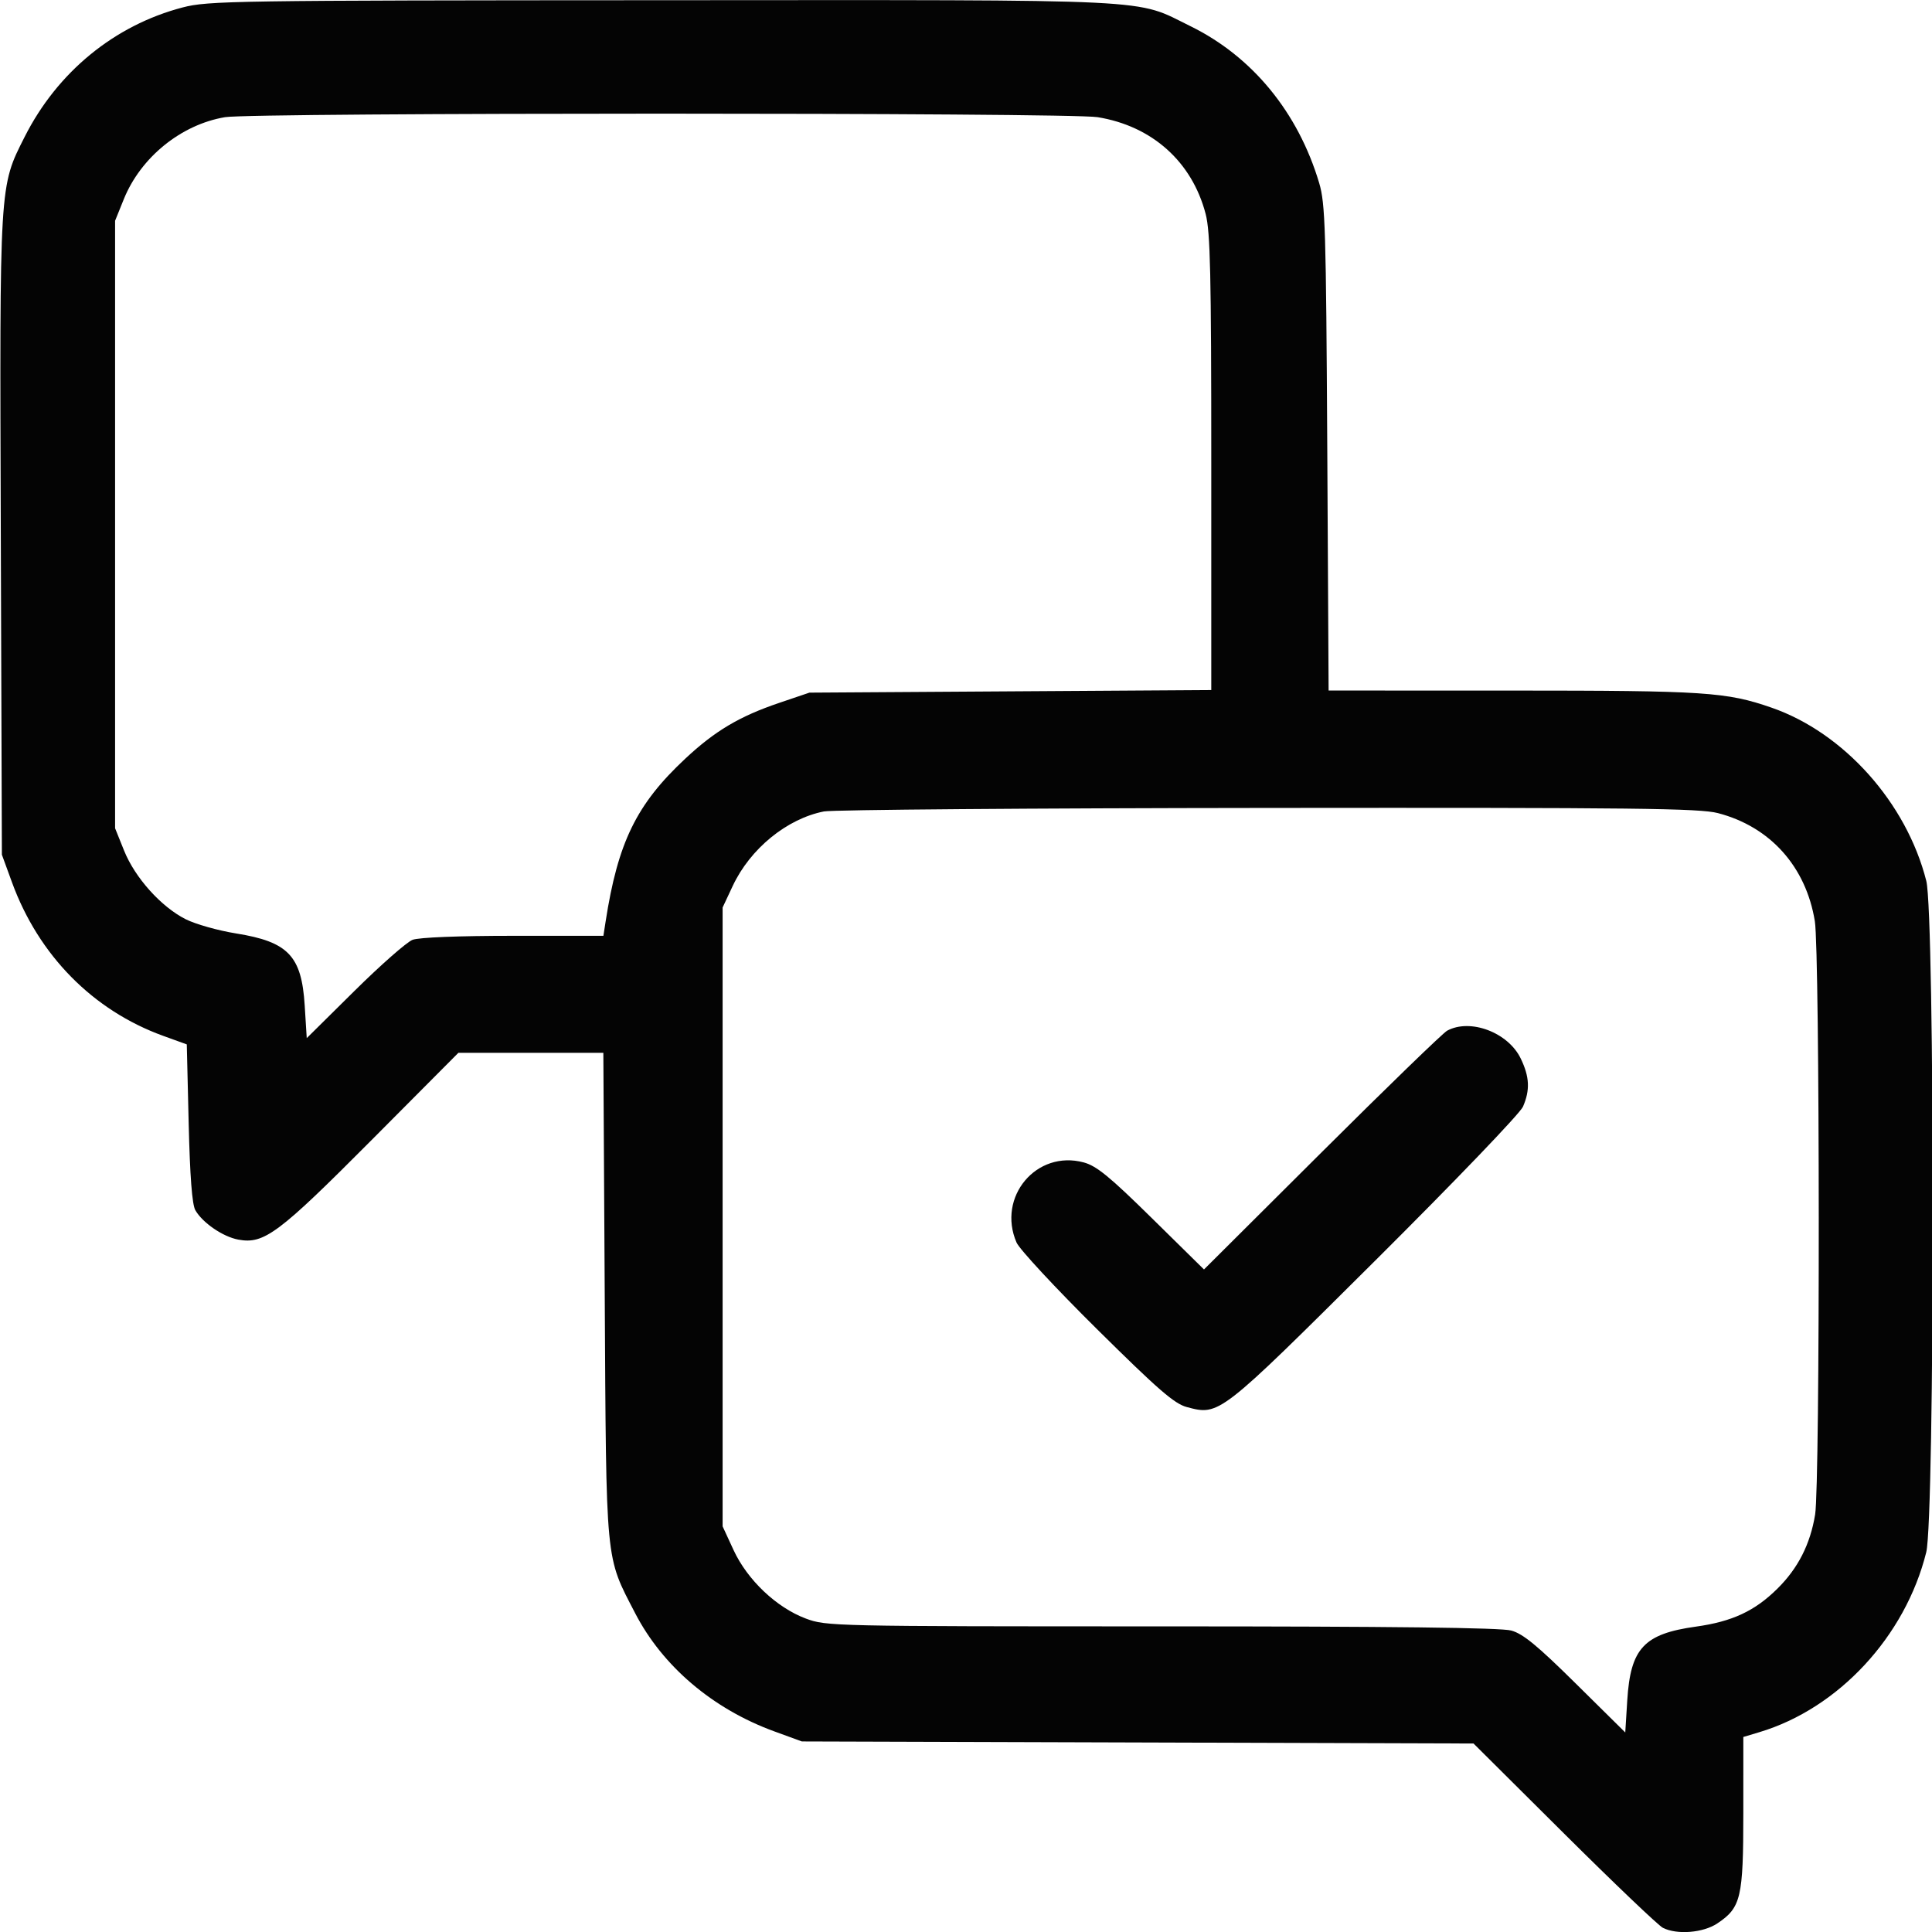 <svg xmlns="http://www.w3.org/2000/svg" width="512" height="512" viewBox="0 0 512 512" version="1.1"><path d="" stroke="none" fill="#080404" fill-rule="evenodd"/><path d="M 48.362 1.981 C 30.324 6.710, 15.209 19.095, 6.546 36.246 C -0.199 49.599, -0.104 48.011, 0.214 142 L 0.500 226.500 3.179 233.835 C 10.243 253.171, 24.635 267.778, 43.266 274.519 L 49.500 276.775 50 297.637 C 50.339 311.776, 50.907 319.212, 51.763 320.709 C 53.680 324.061, 59.067 327.751, 63.148 328.508 C 69.989 329.776, 73.775 326.949, 98.492 302.107 L 121.484 279 140.688 279 L 159.892 279 160.261 343.250 C 160.674 415.348, 160.367 412.131, 168.315 427.500 C 175.598 441.583, 188.880 452.872, 205.165 458.821 L 212.500 461.500 301.500 461.773 L 390.500 462.047 414.500 485.918 C 427.700 499.047, 439.483 510.286, 440.684 510.894 C 444.425 512.788, 451.363 512.228, 455.102 509.730 C 461.392 505.528, 461.997 502.957, 461.998 480.408 L 462 460.317 466.250 459.044 C 487.219 452.765, 504.946 433.651, 510.476 411.356 C 512.748 402.195, 512.761 242.423, 510.490 233.460 C 505.246 212.760, 488.667 194.196, 469.477 187.536 C 457.524 183.388, 451.874 183.015, 400.798 183.008 L 352.095 183 351.740 118.750 C 351.419 60.573, 351.216 53.933, 349.596 48.500 C 344.013 29.775, 331.880 14.988, 315.500 6.947 C 300.470 -0.431, 309.102 -0.006, 175.540 0.055 C 61.561 0.107, 55.140 0.205, 48.362 1.981 M 59.650 31.049 C 48.009 33.002, 37.296 41.681, 32.804 52.798 L 30.500 58.500 30.500 139 L 30.500 219.500 32.896 225.449 C 35.783 232.614, 42.679 240.297, 49.183 243.593 C 51.780 244.909, 57.795 246.608, 62.549 247.370 C 76.374 249.584, 79.929 253.307, 80.747 266.434 L 81.289 275.115 93.919 262.619 C 100.865 255.746, 107.804 249.645, 109.339 249.061 C 111.024 248.420, 121.596 248, 136.020 248 L 159.909 248 160.490 244.250 C 163.748 223.213, 168.652 213.167, 181.555 201.098 C 189.467 193.696, 195.937 189.850, 206.500 186.269 L 214.500 183.557 267.750 183.215 L 321 182.874 321 122.647 C 321 72.569, 320.749 61.458, 319.513 56.711 C 315.908 42.872, 305.328 33.395, 290.862 31.047 C 283.217 29.807, 67.044 29.808, 59.650 31.049 M 218.344 215.041 C 208.506 216.988, 198.803 224.920, 194.170 234.804 L 191.500 240.500 191.500 322.500 L 191.500 404.500 194.405 410.791 C 198.053 418.692, 205.798 426.032, 213.541 428.929 C 218.985 430.966, 220.522 431, 307.788 431.006 C 369.122 431.009, 397.734 431.350, 400.500 432.110 C 403.613 432.965, 407.406 436.081, 417.605 446.163 L 430.711 459.118 431.241 450.611 C 432.102 436.812, 435.661 432.988, 449.424 431.074 C 459.047 429.735, 465.047 426.940, 471.043 421 C 476.518 415.576, 479.737 409.246, 481.028 401.364 C 482.357 393.252, 482.289 252.374, 480.953 244.138 C 478.605 229.672, 469.128 219.092, 455.289 215.487 C 450.386 214.210, 433.552 214.015, 336.040 214.110 C 273.593 214.170, 220.630 214.589, 218.344 215.041 M 383.500 273.147 C 382.400 273.745, 367.453 288.225, 350.285 305.326 L 319.069 336.419 305.235 322.802 C 294.066 311.809, 290.590 308.967, 287.200 308.054 C 274.664 304.678, 264.167 317.189, 269.390 329.282 C 270.154 331.052, 279.716 341.348, 290.640 352.161 C 306.942 368.300, 311.222 372.014, 314.532 372.891 C 323.159 375.177, 323.043 375.267, 364.355 334.164 C 385.627 312.999, 402.820 295.090, 403.605 293.282 C 405.520 288.864, 405.355 285.365, 403 280.500 C 399.659 273.598, 389.631 269.817, 383.500 273.147" stroke="none" fill="#040404" fill-rule="evenodd"/></svg>
